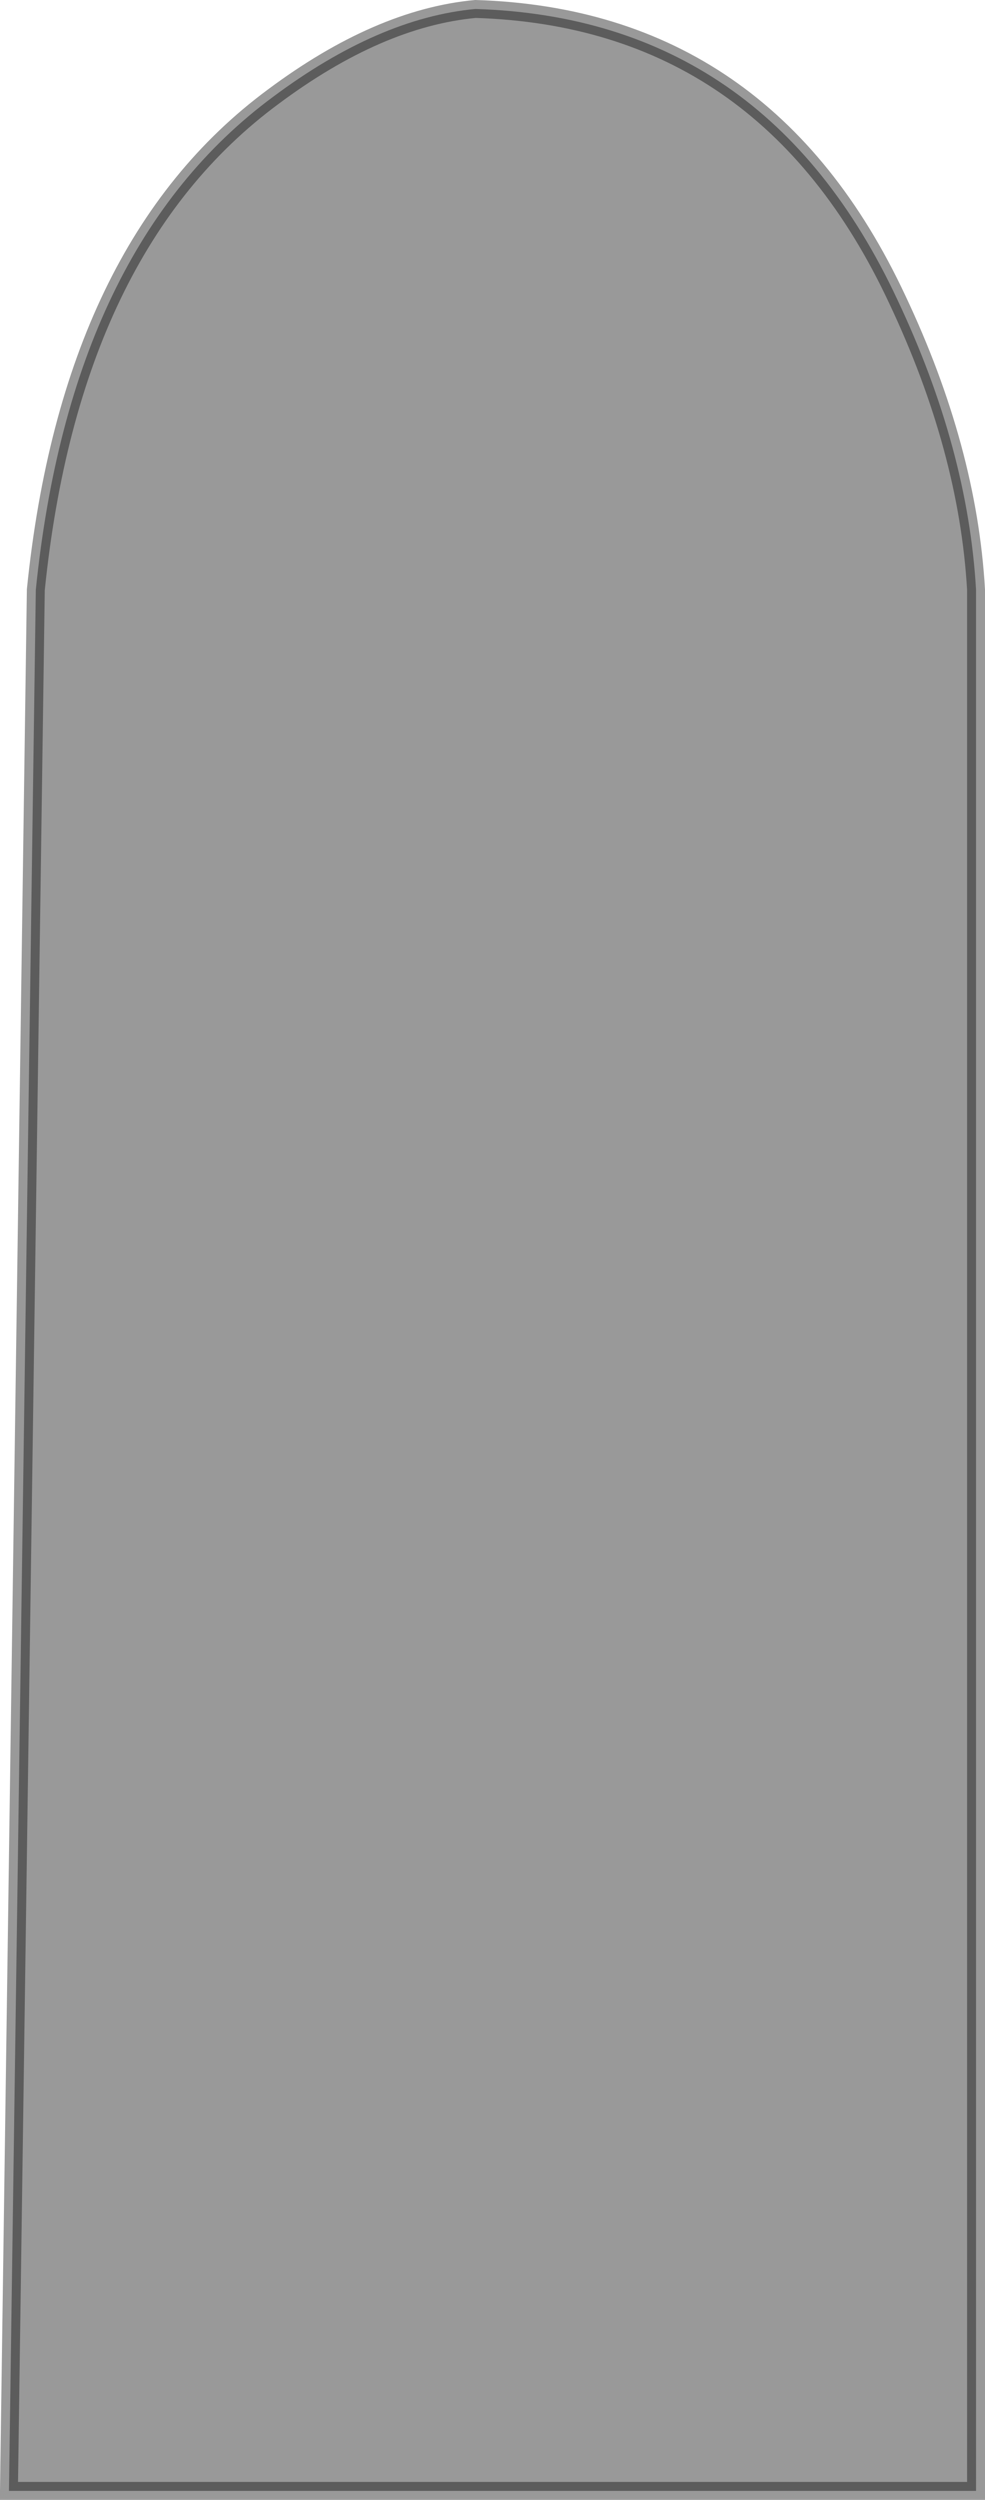 <?xml version="1.0" encoding="UTF-8" standalone="no"?>
<svg xmlns:xlink="http://www.w3.org/1999/xlink" height="139.45px" width="55.0px" xmlns="http://www.w3.org/2000/svg">
  <g transform="matrix(1.0, 0.0, 0.0, 1.0, 1651.5, 308.75)">
    <path d="M-1651.0 -169.8 L-1649.5 -275.85 Q-1647.55 -295.0 -1636.25 -303.35 -1630.35 -307.75 -1624.95 -308.25 -1608.75 -307.75 -1601.4 -292.05 -1597.45 -283.7 -1597.0 -275.85 L-1597.0 -169.8 -1651.0 -169.8" fill="#000000" fill-opacity="0.4" fill-rule="evenodd" stroke="none"/>
    <path d="M-1651.0 -169.8 L-1597.0 -169.8 -1597.0 -275.85 Q-1597.45 -283.7 -1601.4 -292.05 -1608.75 -307.75 -1624.95 -308.25 -1630.35 -307.75 -1636.25 -303.35 -1647.55 -295.0 -1649.5 -275.85 L-1651.0 -169.8 Z" fill="none" stroke="#000000" stroke-linecap="butt" stroke-linejoin="miter-clip" stroke-miterlimit="4.0" stroke-opacity="0.4" stroke-width="1.0"/>
  </g>
</svg>

